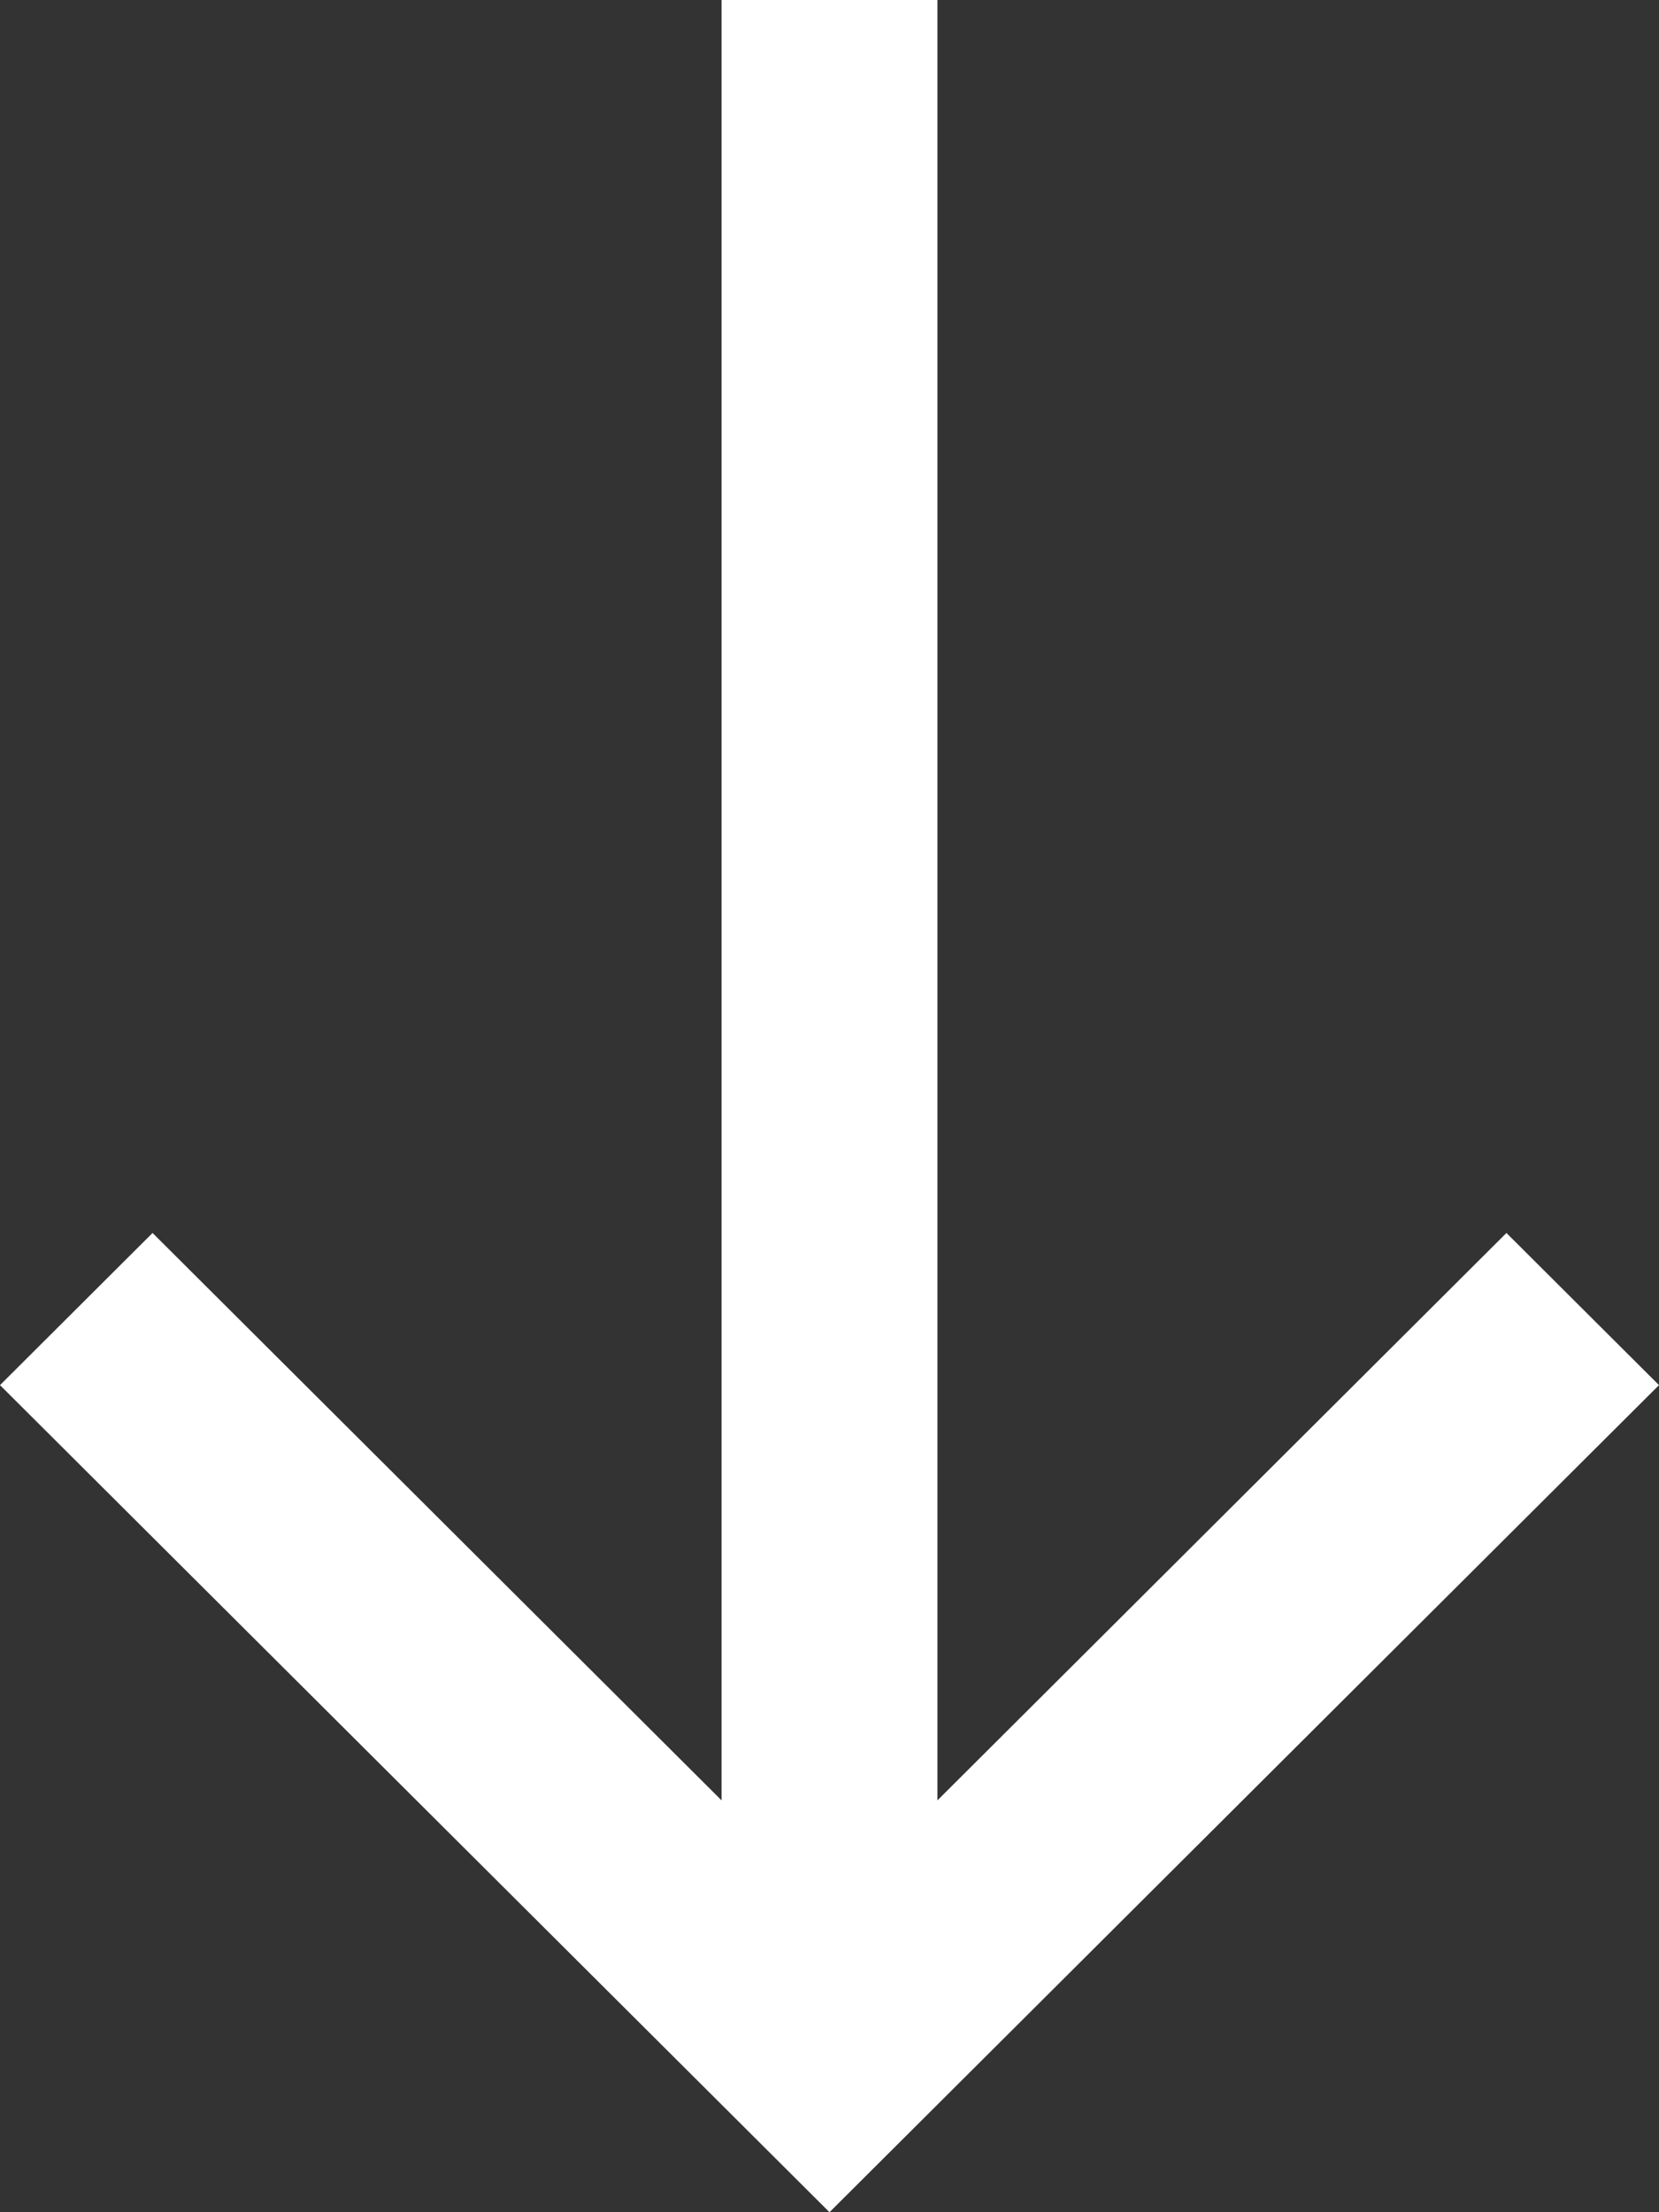 <svg width="24" height="32" viewBox="0 0 24 32" fill="none" xmlns="http://www.w3.org/2000/svg">
<rect x="0" y="0" width="24" height="32" fill="#333333" stroke="none"/>
<path d="M24 20.036L12 32L-3.50317e-06 20.036L2.207 17.835L10.439 26.043L10.439 1.82528e-06L13.561 2.37101e-06L13.561 26.043L21.793 17.835L24 20.036Z" fill="white"/>
</svg>
